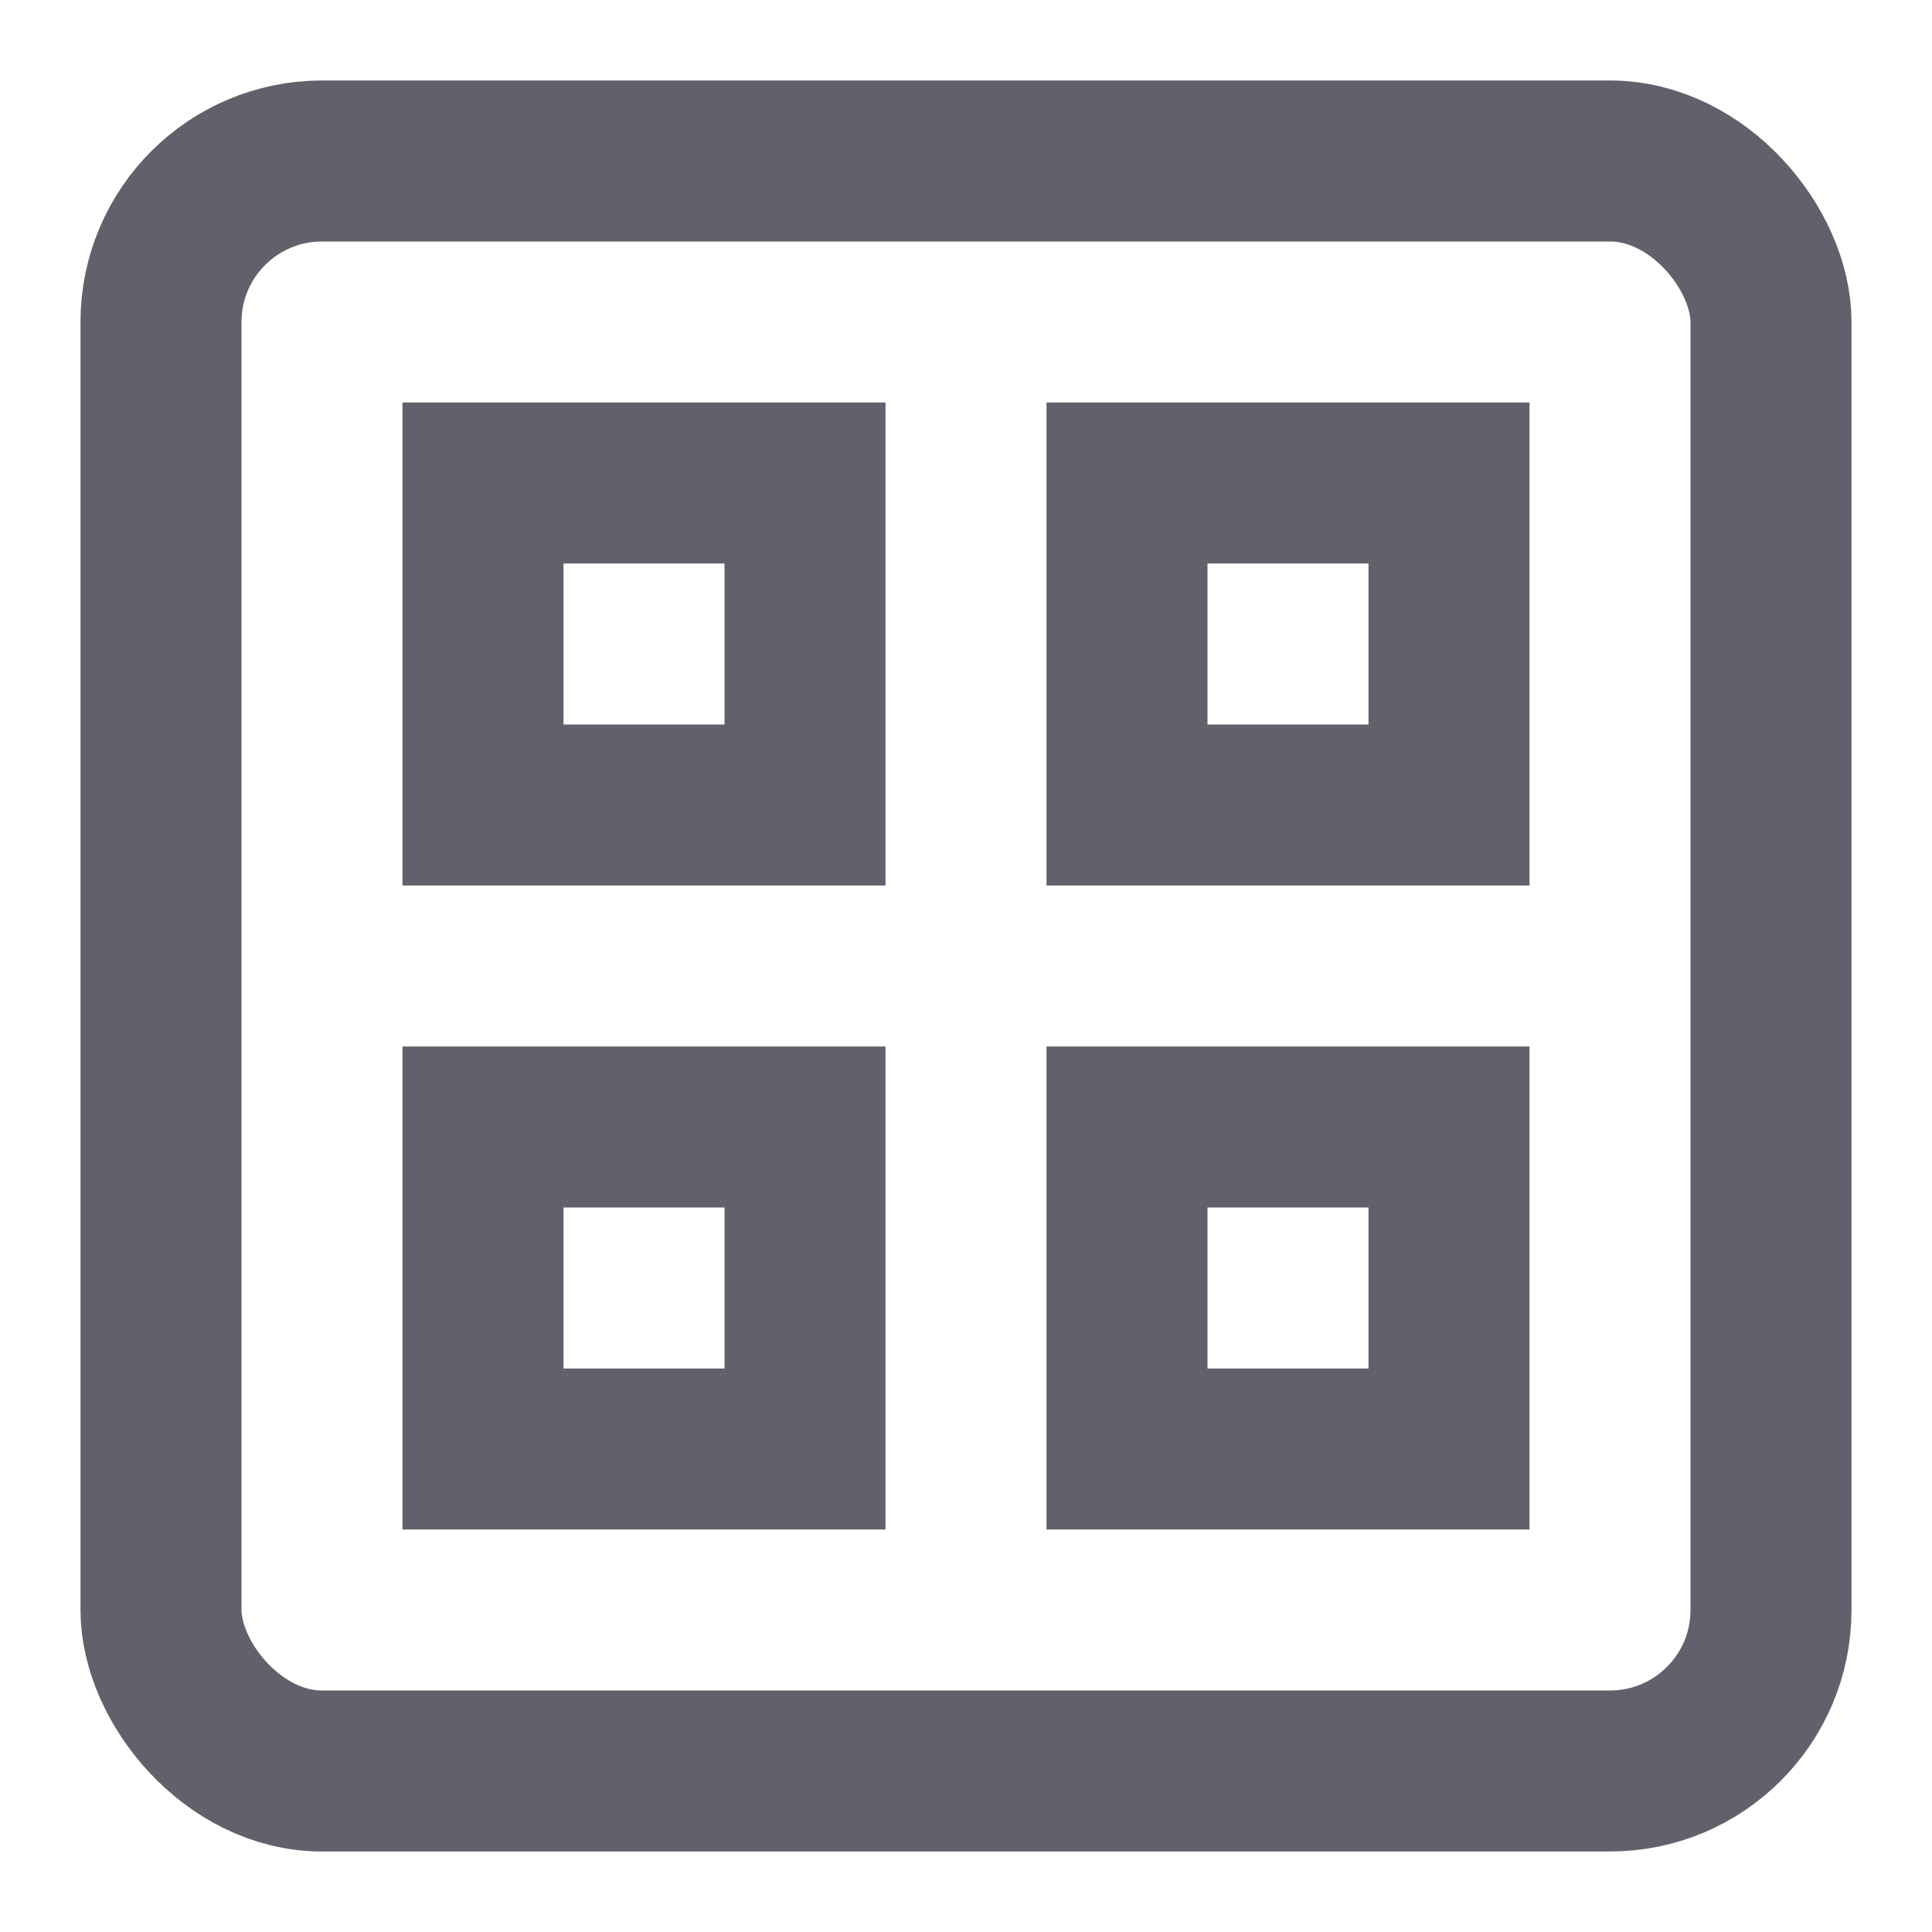 <svg xmlns="http://www.w3.org/2000/svg" height="24" width="24" viewBox="0 0 24 24"><rect x="2" y="2" width="20" height="20" rx="2" ry="2" fill="none" stroke="#61616b" stroke-width="2"></rect><rect data-color="color-2" x="6" y="6" width="4" height="4" fill="none" stroke="#61616b" stroke-width="2"></rect><rect data-color="color-2" x="14" y="6" width="4" height="4" fill="none" stroke="#61616b" stroke-width="2"></rect><rect data-color="color-2" x="6" y="14" width="4" height="4" fill="none" stroke="#61616b" stroke-width="2"></rect><rect data-color="color-2" x="14" y="14" width="4" height="4" fill="none" stroke="#61616b" stroke-width="2"></rect></svg>